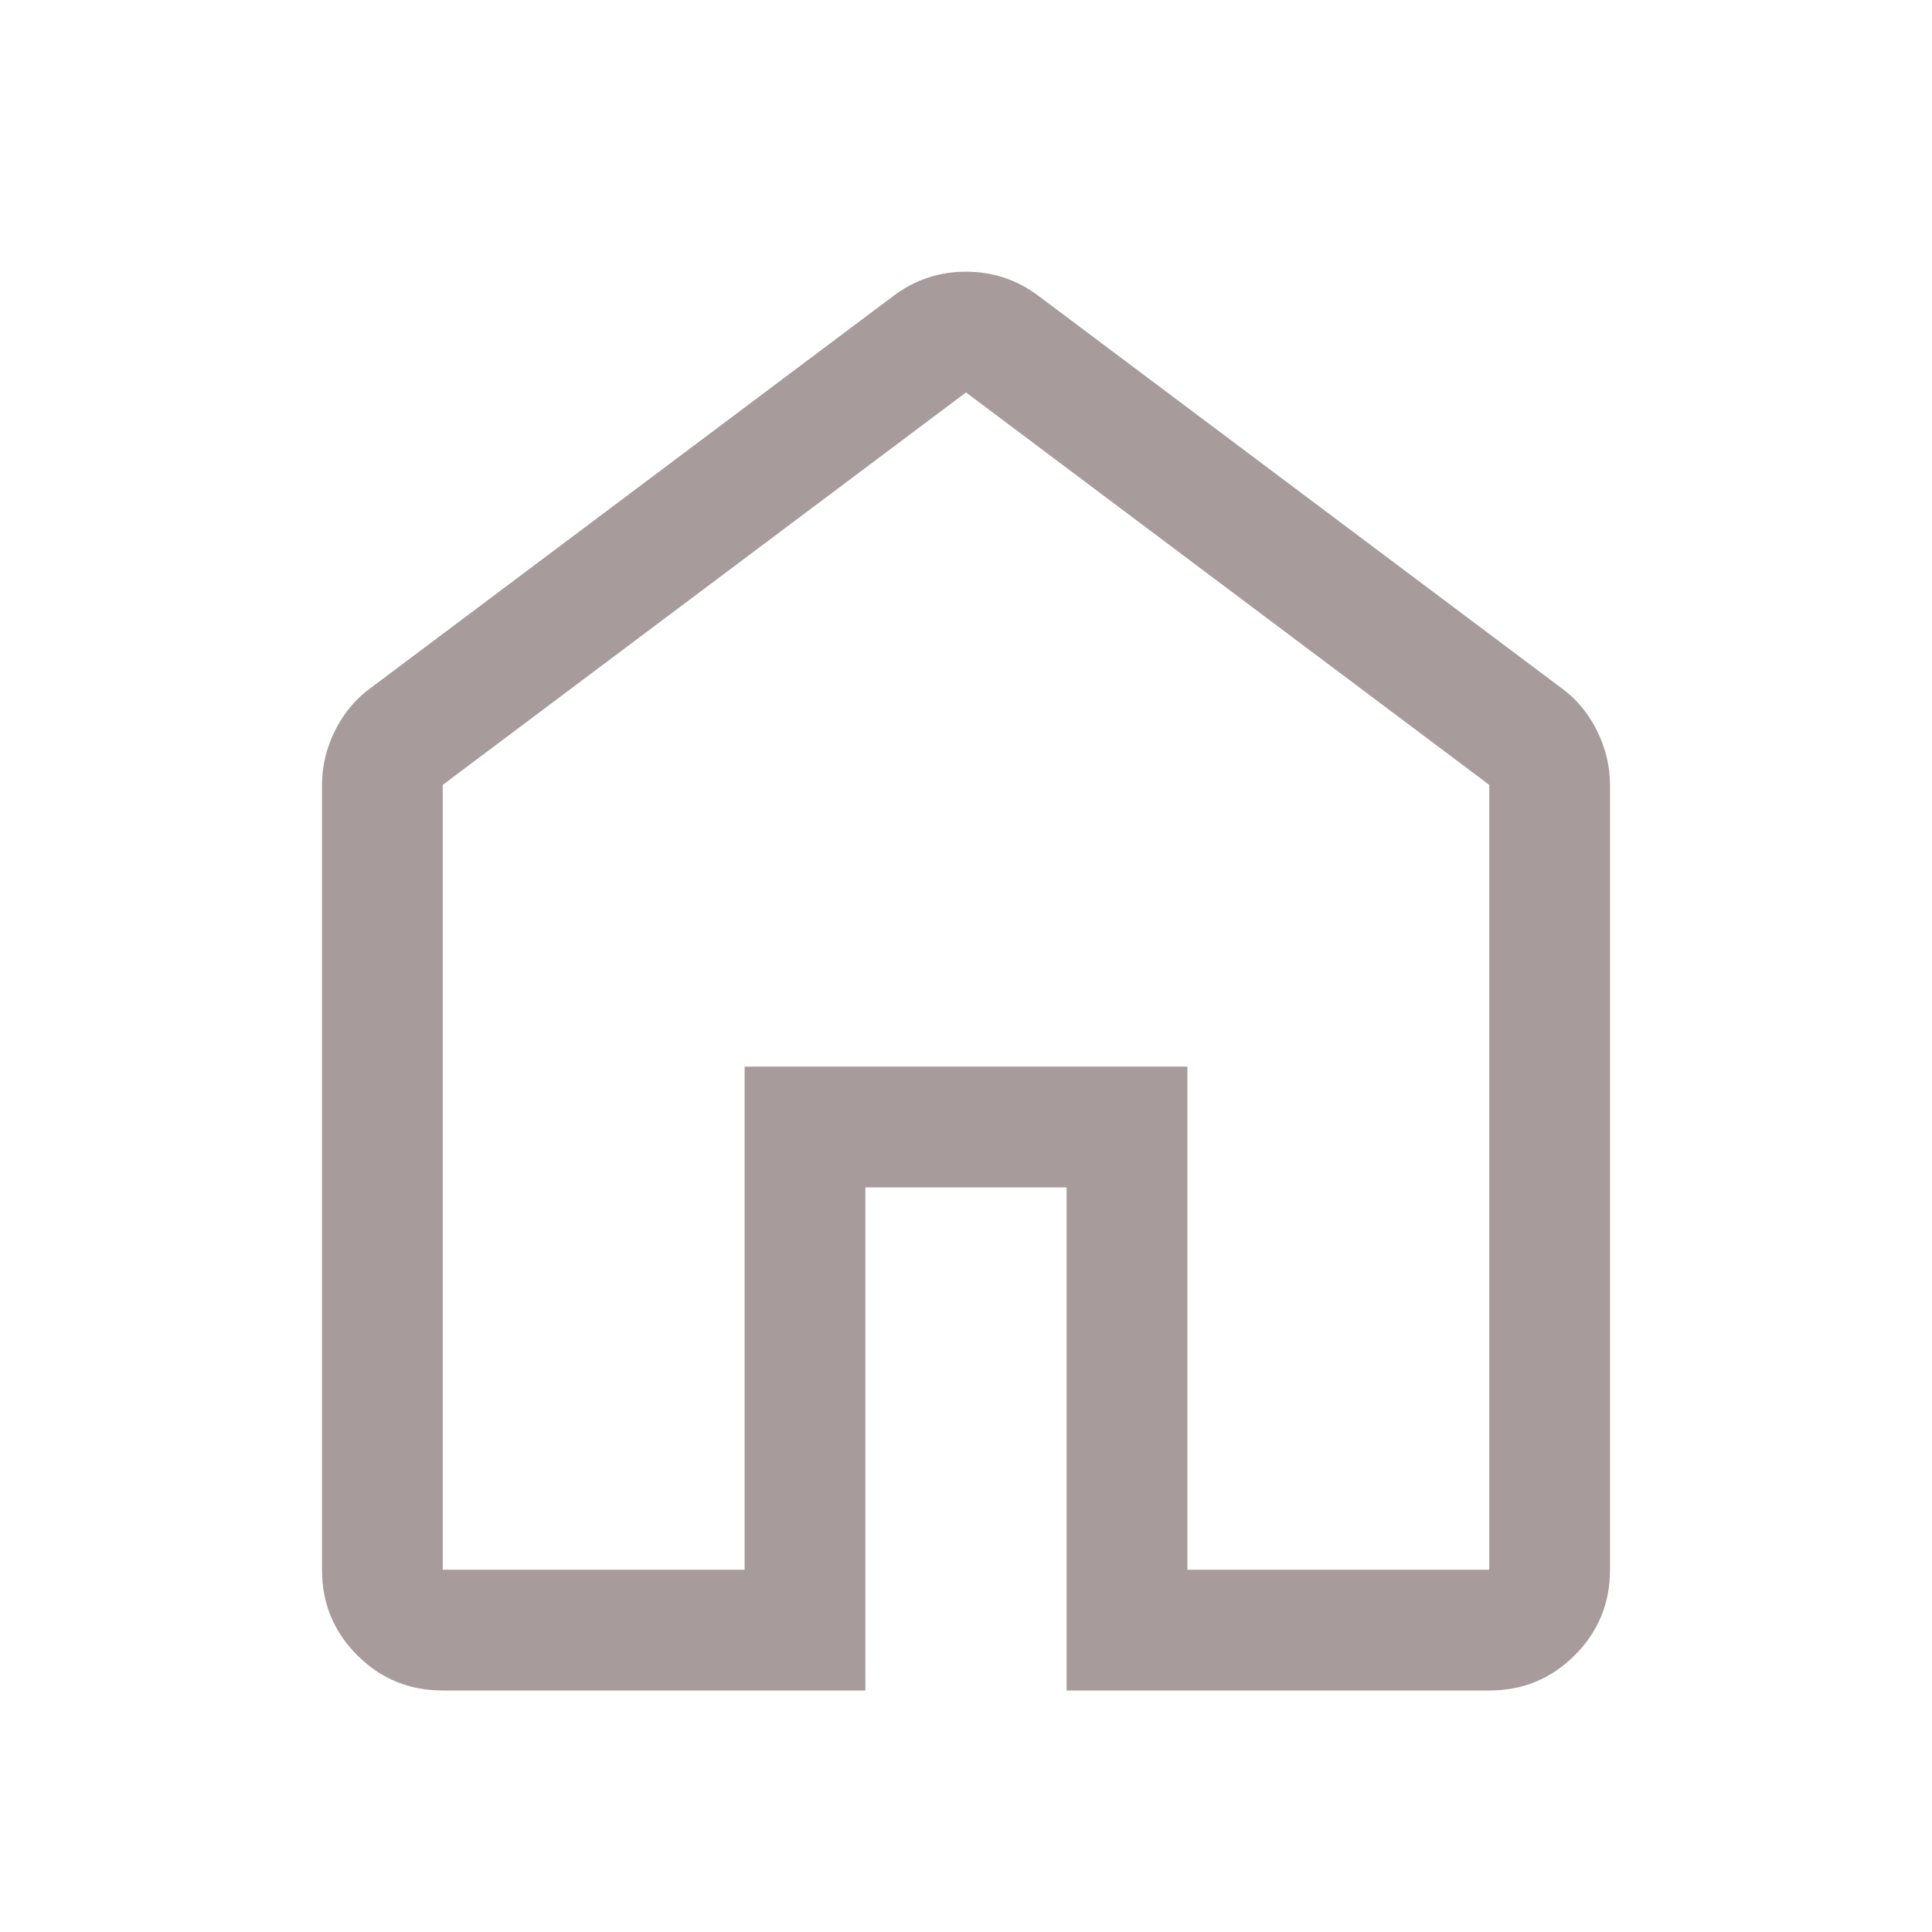 <svg width="24" height="24" viewBox="0 0 24 24" fill="none" xmlns="http://www.w3.org/2000/svg">
<path d="M5.5 19.5H9.25V13.25H14.75V19.5H18.5V9.75L12 4.875L5.5 9.75V19.5ZM5.5 21C5.083 21 4.729 20.854 4.438 20.562C4.146 20.271 4 19.917 4 19.5V9.75C4 9.517 4.054 9.292 4.162 9.075C4.271 8.858 4.417 8.683 4.6 8.55L11.1 3.675C11.233 3.575 11.375 3.5 11.525 3.45C11.675 3.4 11.833 3.375 12 3.375C12.167 3.375 12.325 3.4 12.475 3.45C12.625 3.5 12.767 3.575 12.9 3.675L19.4 8.55C19.583 8.683 19.729 8.858 19.837 9.075C19.946 9.292 20 9.517 20 9.75V19.5C20 19.917 19.854 20.271 19.562 20.562C19.271 20.854 18.917 21 18.5 21H13.25V14.75H10.75V21H5.5Z" fill="#240507" fill-opacity="0.4"/>
</svg>
